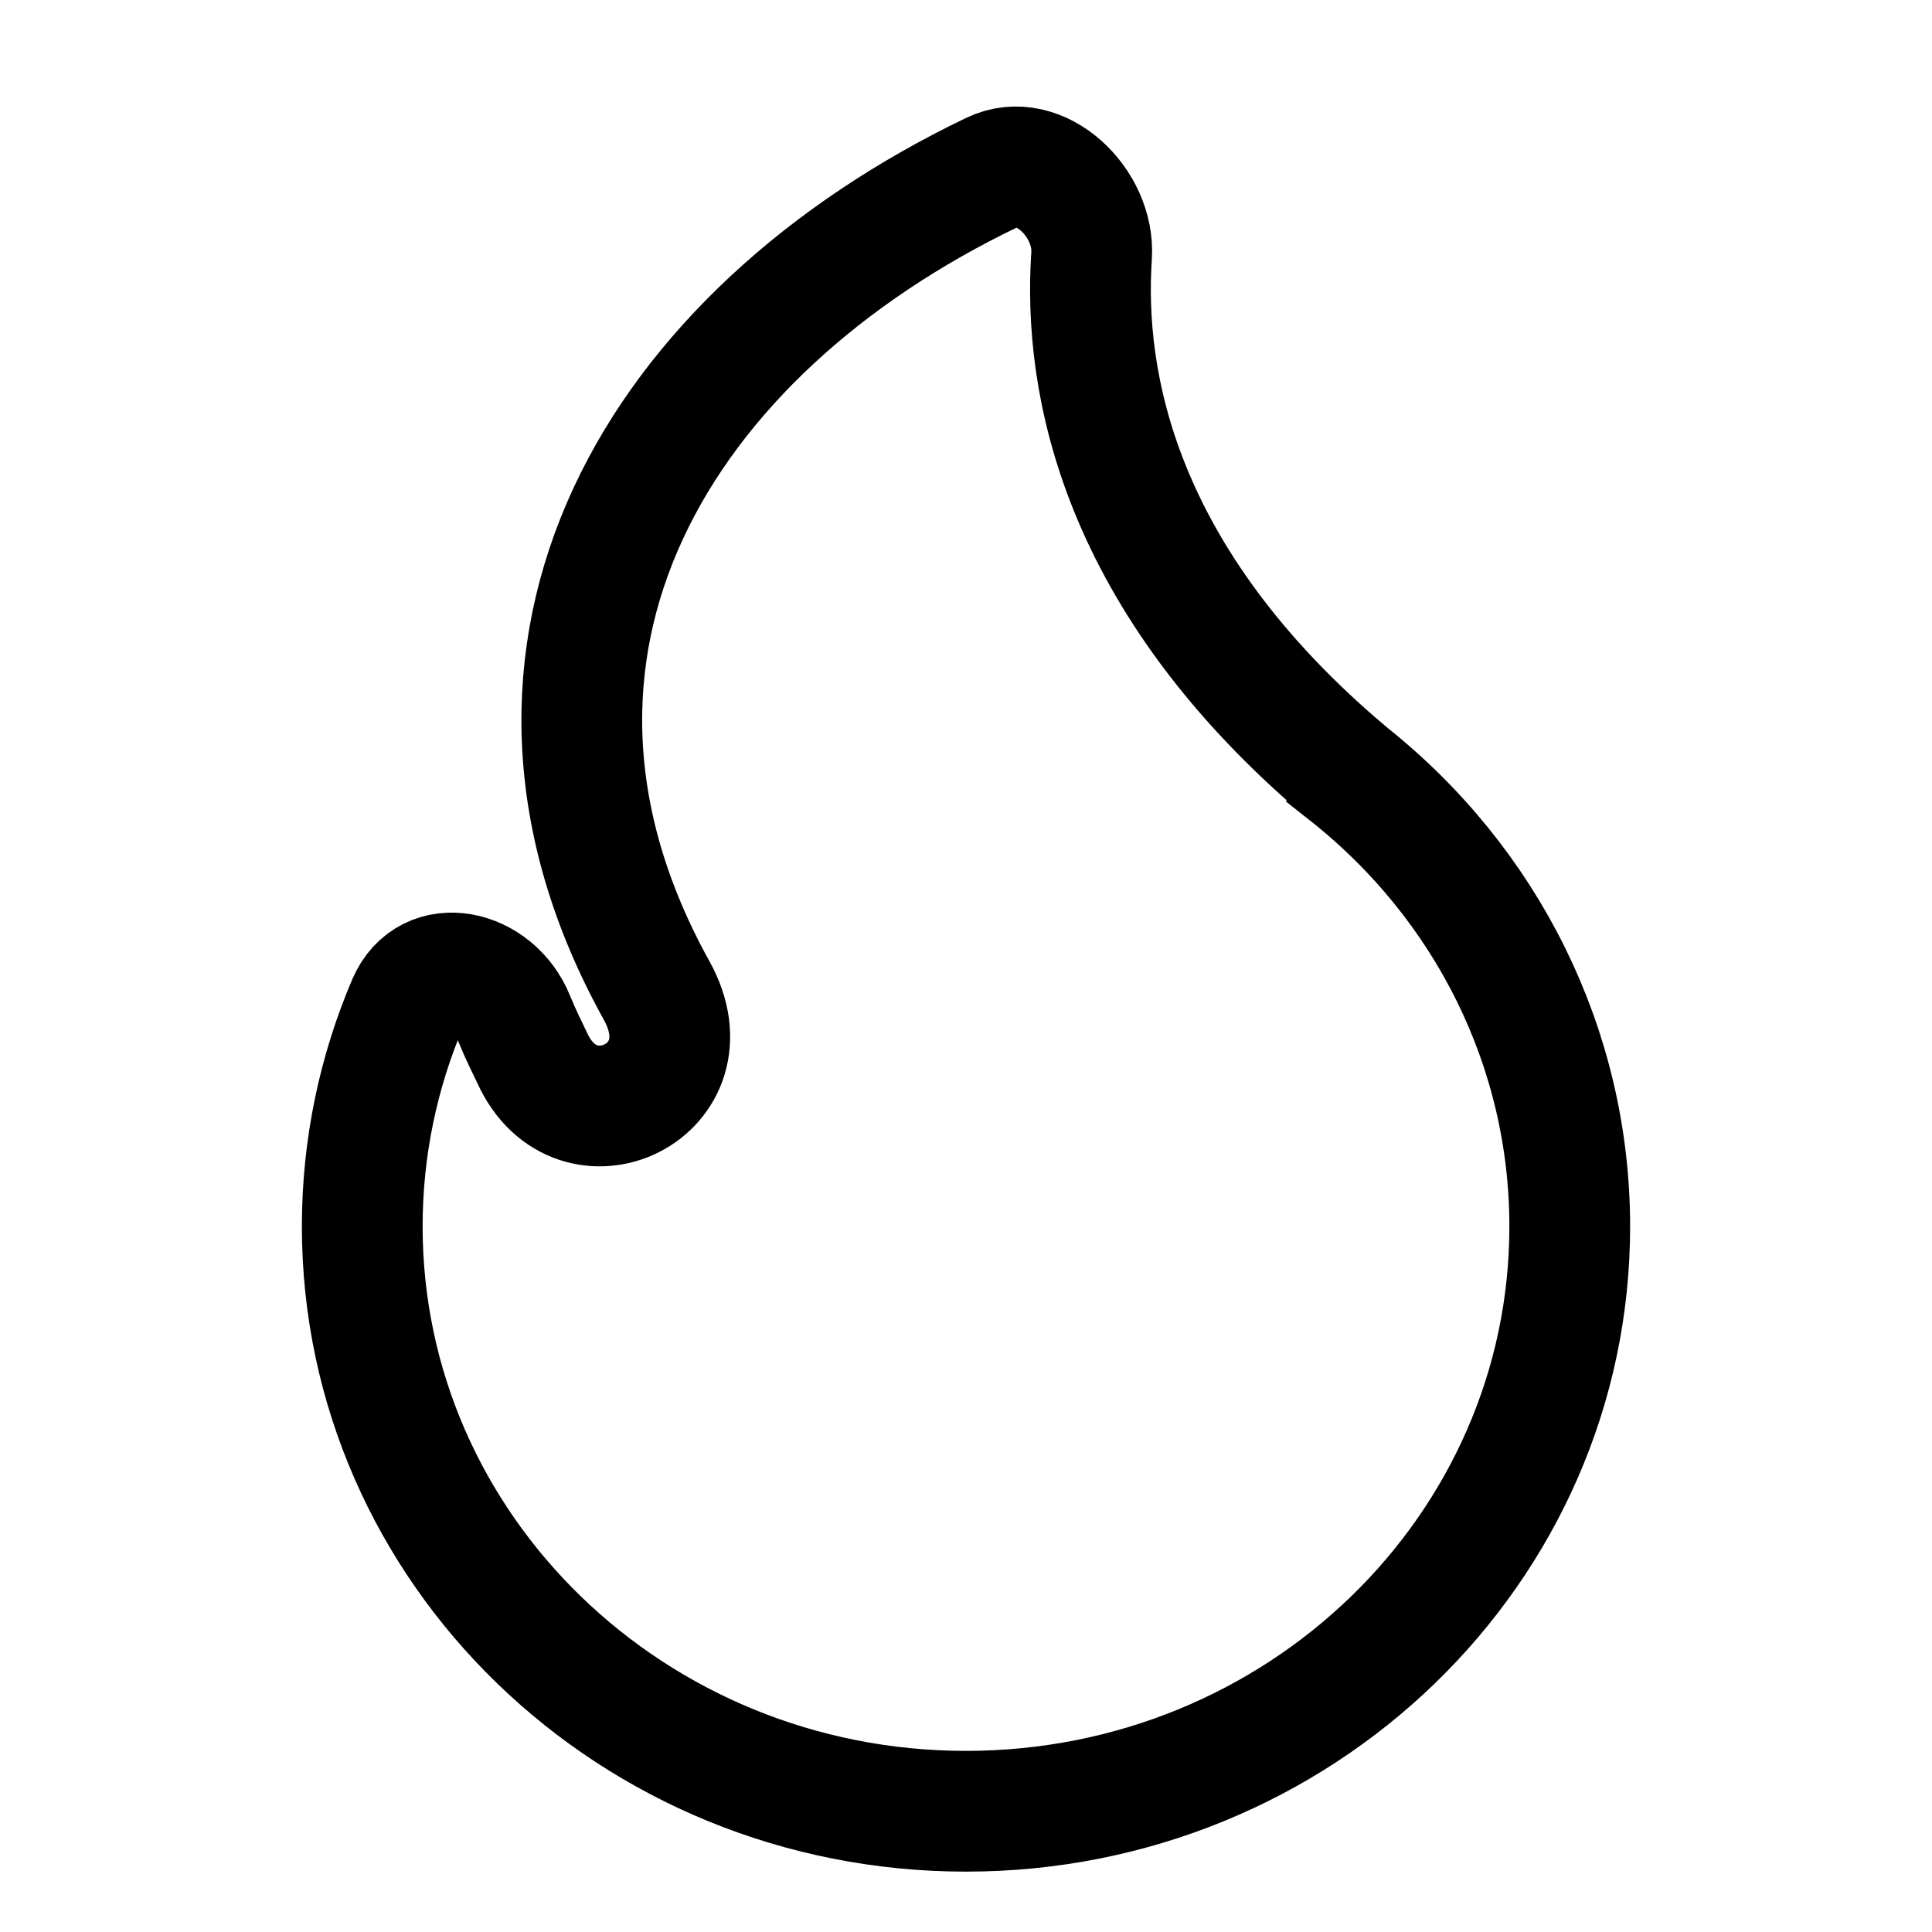 <svg xmlns="http://www.w3.org/2000/svg" fill="none" viewBox="0 0 16 16">
  <path stroke="currentColor" d="M11.153 6.398C12.32 7.318 13 8.691 13 10.157 13 12.832 10.761 15 8 15s-5-2.168-5-4.843c0-.655.134-1.28.377-1.85.174-.406.716-.282.881.128.06.147.112.246.15.327.364.803 1.49.272 1.03-.559-1.568-2.827.014-5.45 2.78-6.776.394-.189.85.254.822.69-.07 1.045.217 2.681 2.113 4.28v.001Z" clip-rule="evenodd"/>
</svg>
